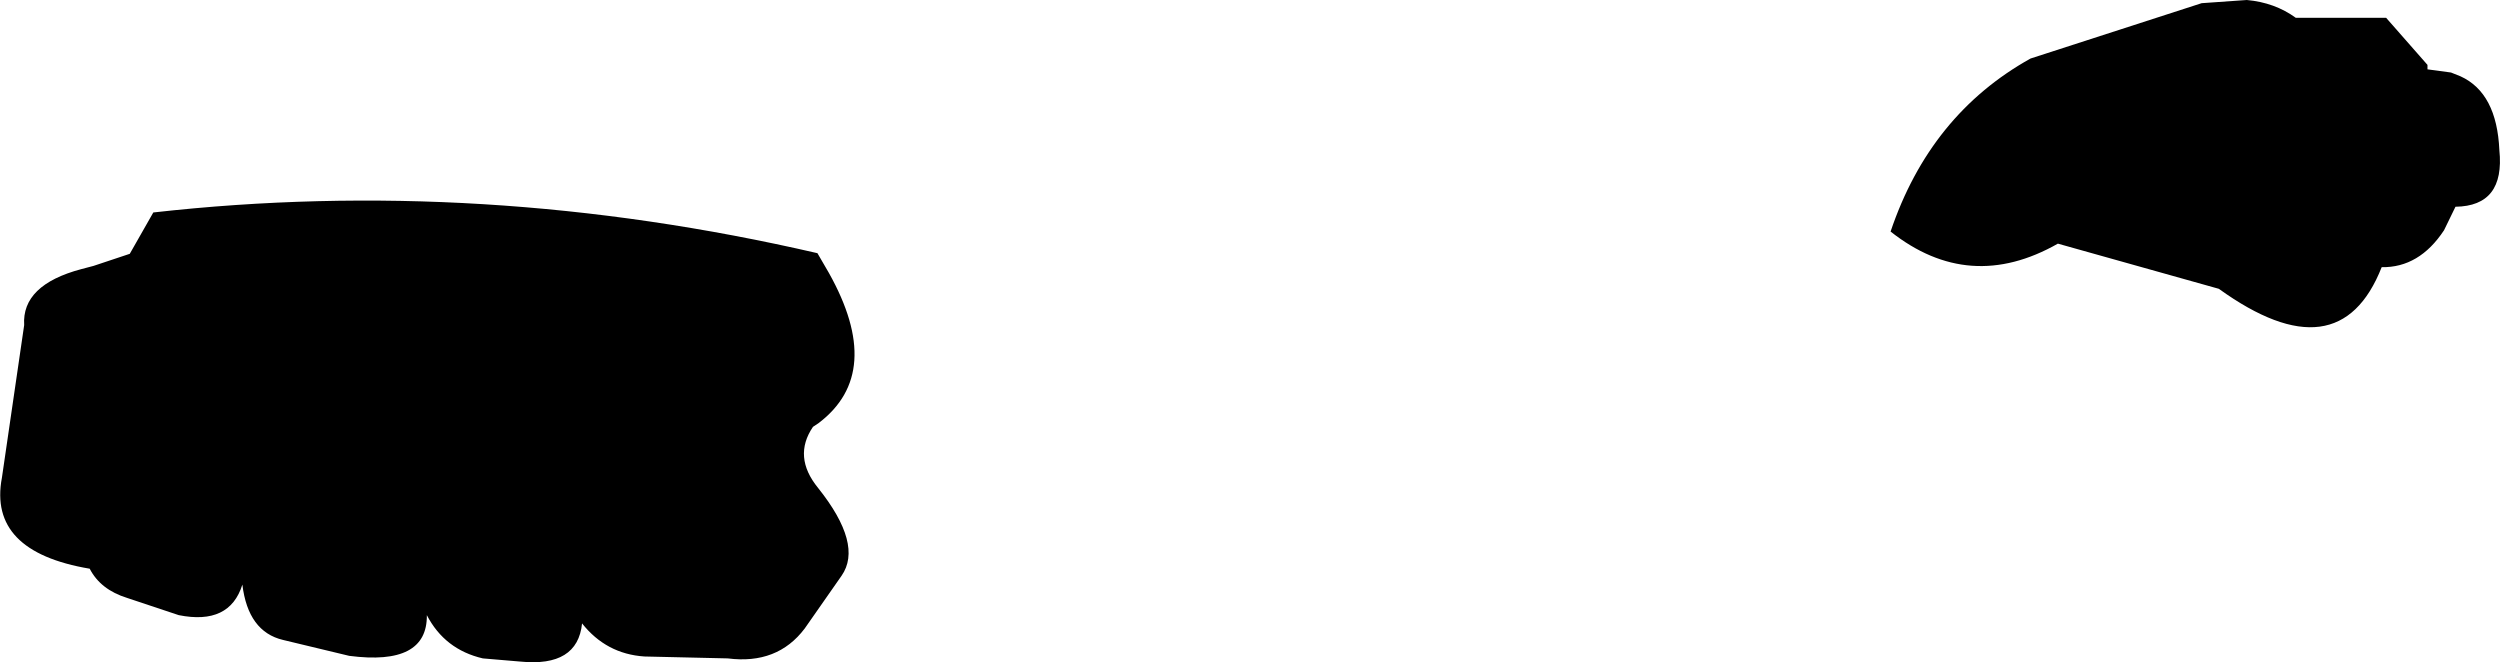 <?xml version="1.0" encoding="UTF-8" standalone="no"?>
<svg xmlns:xlink="http://www.w3.org/1999/xlink" height="52.05px" width="196.5px" xmlns="http://www.w3.org/2000/svg">
  <g transform="matrix(1.0, 0.0, 0.0, 1.0, -113.0, -414.15)">
    <path d="M305.65 419.85 L306.4 420.15 Q309.25 421.45 309.45 425.95 309.9 430.35 306.0 430.4 L305.1 432.25 Q303.15 435.2 300.2 435.15 296.85 443.65 287.4 436.85 L274.75 433.3 Q267.8 437.25 261.6 432.35 264.7 423.15 272.6 418.75 L286.05 414.4 289.6 414.15 Q291.8 414.35 293.45 415.55 L300.55 415.55 303.8 419.25 303.8 419.6 305.65 419.85 M178.15 435.6 Q182.55 443.45 177.35 447.4 L176.9 447.7 Q175.3 450.05 177.3 452.5 180.85 456.95 179.15 459.4 L176.25 463.55 Q174.1 466.4 170.2 465.9 L163.65 465.75 Q160.65 465.55 158.75 463.15 158.4 466.6 153.9 466.15 L150.95 465.9 Q147.95 465.2 146.55 462.5 146.6 466.5 140.45 465.7 L135.25 464.45 Q132.5 463.8 132.05 460.1 131.05 463.3 127.05 462.5 L123.0 461.15 Q120.9 460.5 120.05 458.85 112.05 457.5 113.15 451.7 L114.9 439.7 Q114.7 436.55 119.4 435.3 L120.35 435.05 123.2 434.1 125.05 430.85 Q150.85 427.95 177.25 434.05 L178.15 435.6" fill="#000000" fill-rule="evenodd" stroke="none"/>
  </g>
</svg>
